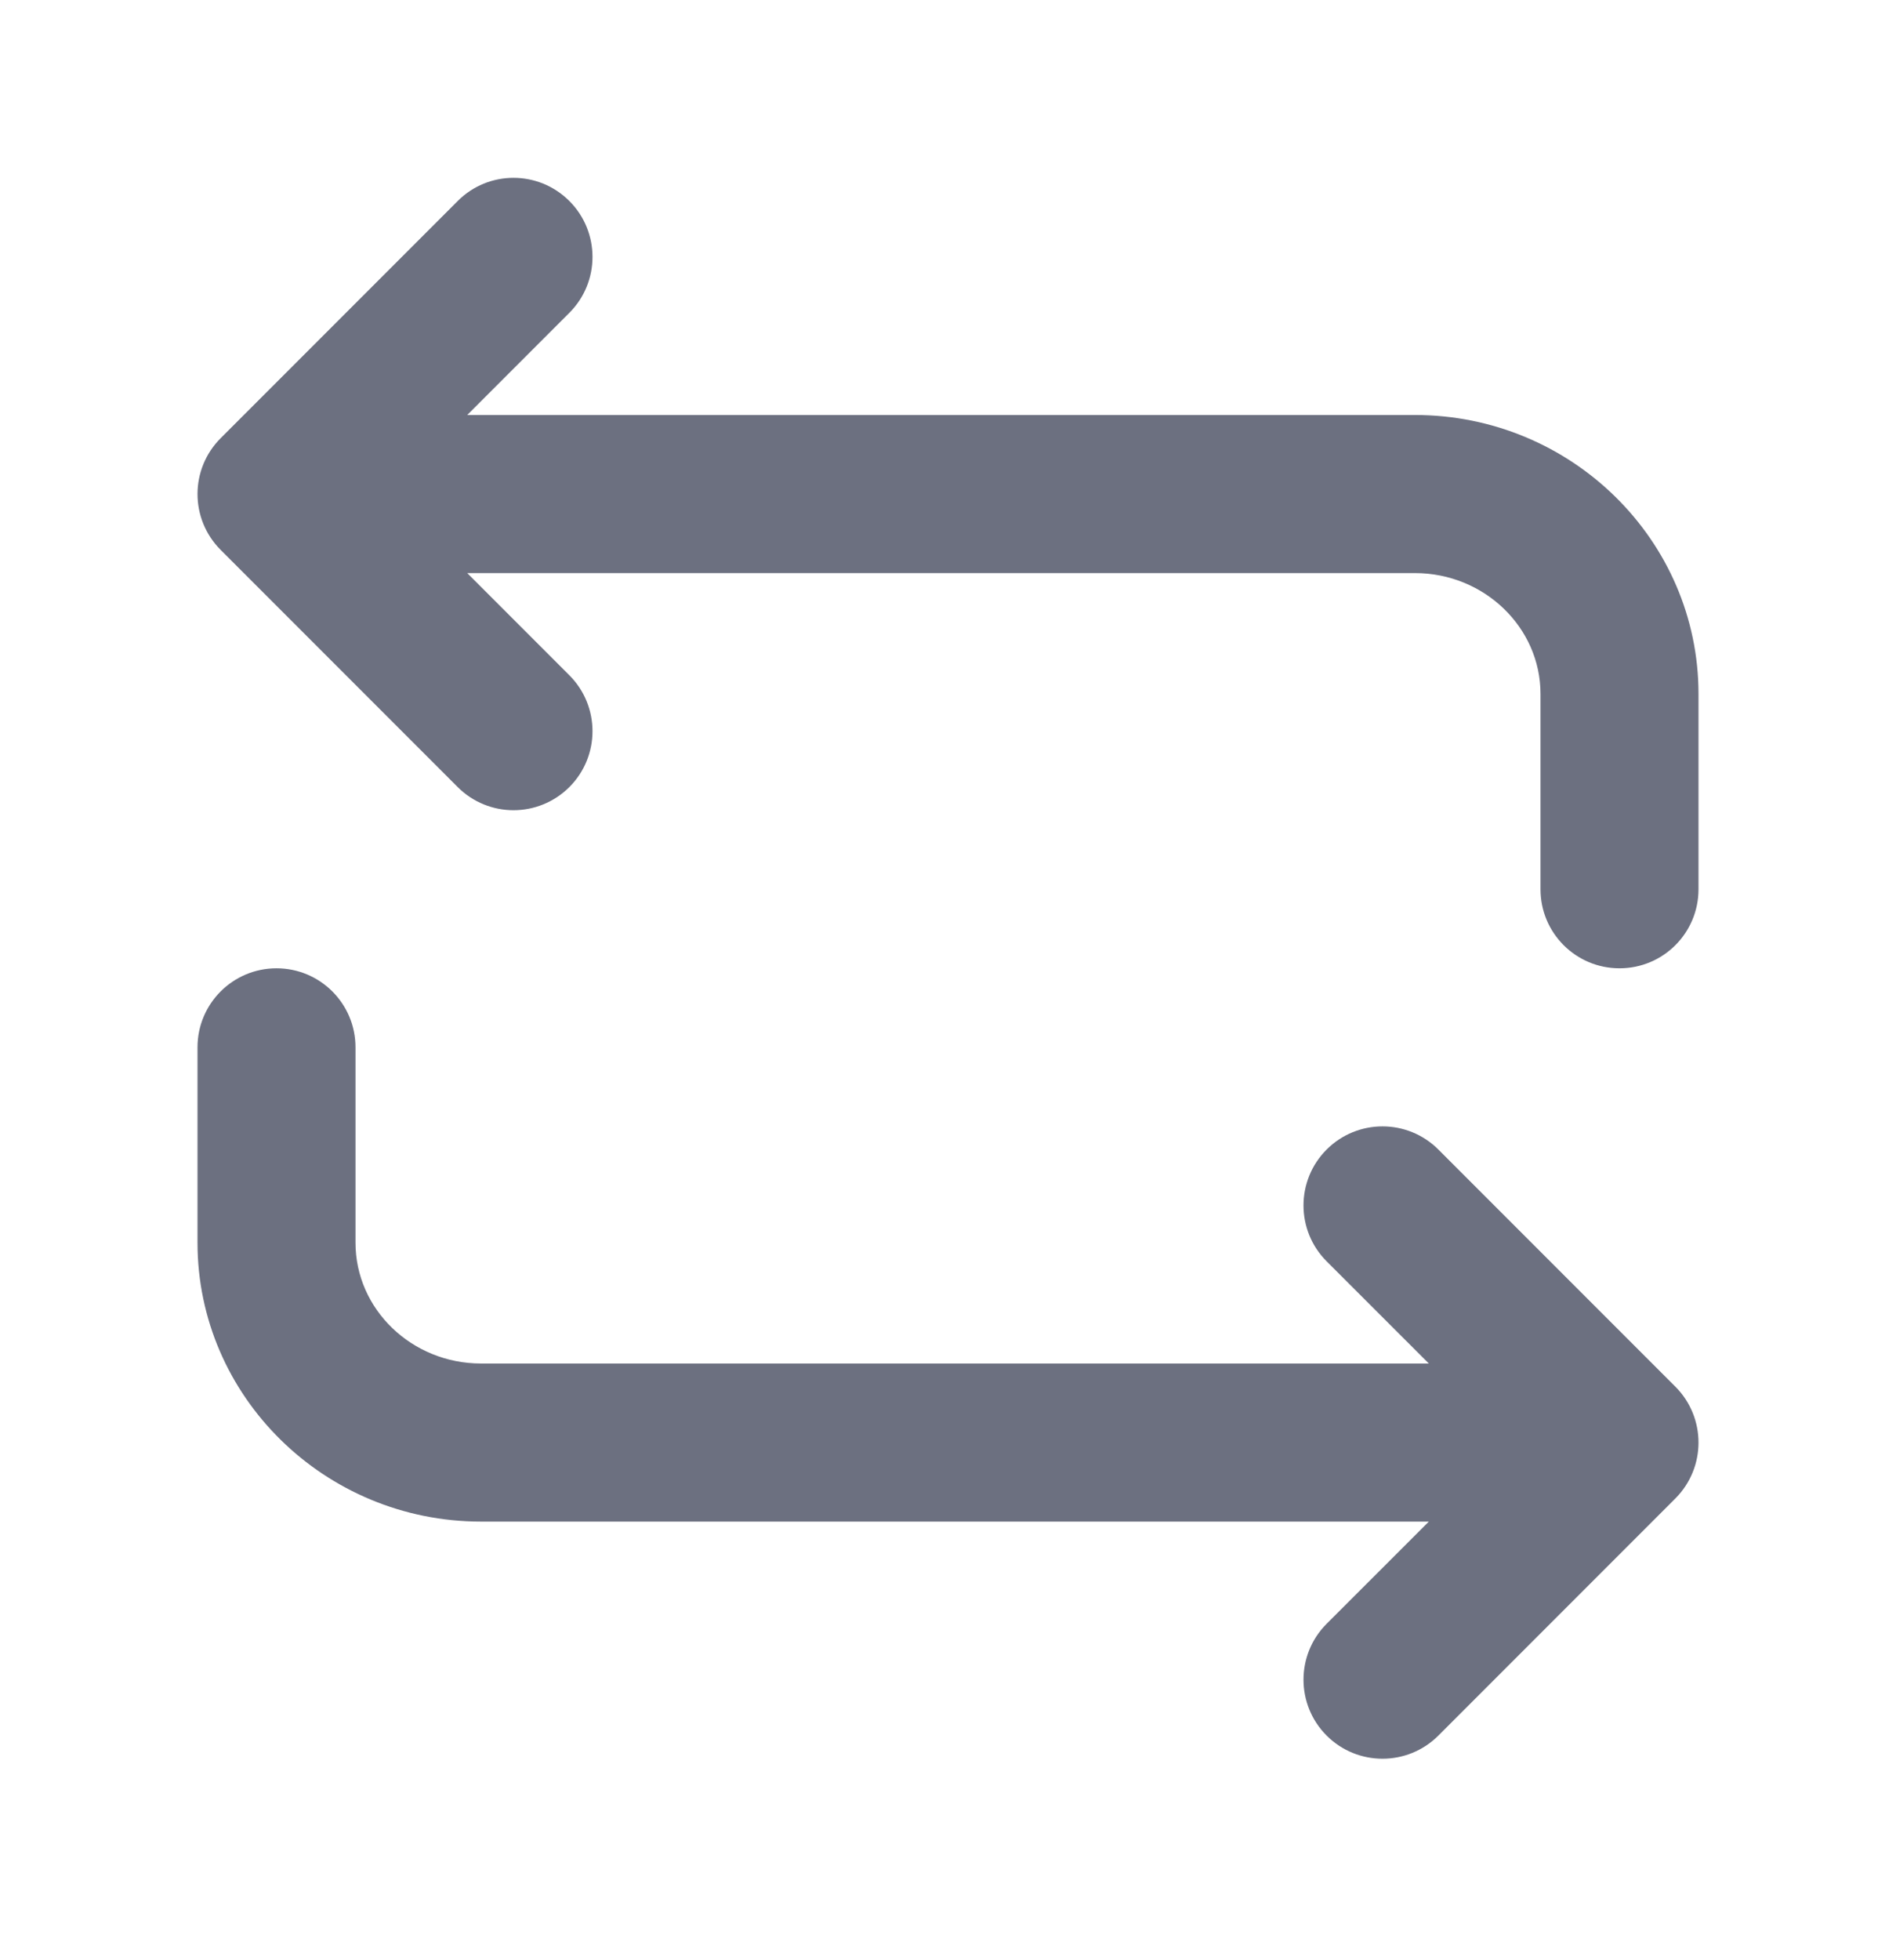 <svg width="30" height="31" viewBox="0 0 30 31" fill="none" xmlns="http://www.w3.org/2000/svg">
<g id="Icon">
<path id="Mask" fillRule="evenodd" clipRule="evenodd" d="M7.393 6.563H22.388C24.862 6.563 26.875 8.542 26.875 10.974V14.063C26.875 14.754 26.317 15.313 25.625 15.313C24.934 15.313 24.375 14.754 24.375 14.063V10.974C24.375 9.922 23.484 9.063 22.388 9.063H7.393L9.009 10.679C9.497 11.168 9.497 11.958 9.009 12.447C8.765 12.69 8.445 12.813 8.125 12.813C7.805 12.813 7.485 12.69 7.242 12.447L3.492 8.697C3.003 8.208 3.003 7.418 3.492 6.929L7.242 3.179C7.729 2.69 8.52 2.69 9.009 3.179C9.497 3.668 9.497 4.458 9.009 4.947L7.393 6.563ZM20.991 18.179C21.48 17.691 22.27 17.691 22.759 18.179L26.509 21.929C26.997 22.418 26.997 23.208 26.509 23.697L22.759 27.447C22.515 27.691 22.195 27.813 21.875 27.813C21.555 27.813 21.235 27.691 20.991 27.447C20.503 26.958 20.503 26.168 20.991 25.679L22.608 24.063H7.612C5.138 24.063 3.125 22.084 3.125 19.652V16.563C3.125 15.872 3.685 15.313 4.375 15.313C5.065 15.313 5.625 15.872 5.625 16.563V19.652C5.625 20.706 6.516 21.563 7.612 21.563H22.608L20.991 19.947C20.503 19.458 20.503 18.668 20.991 18.179Z" fill="#6C7080"/>
</g>
</svg>
